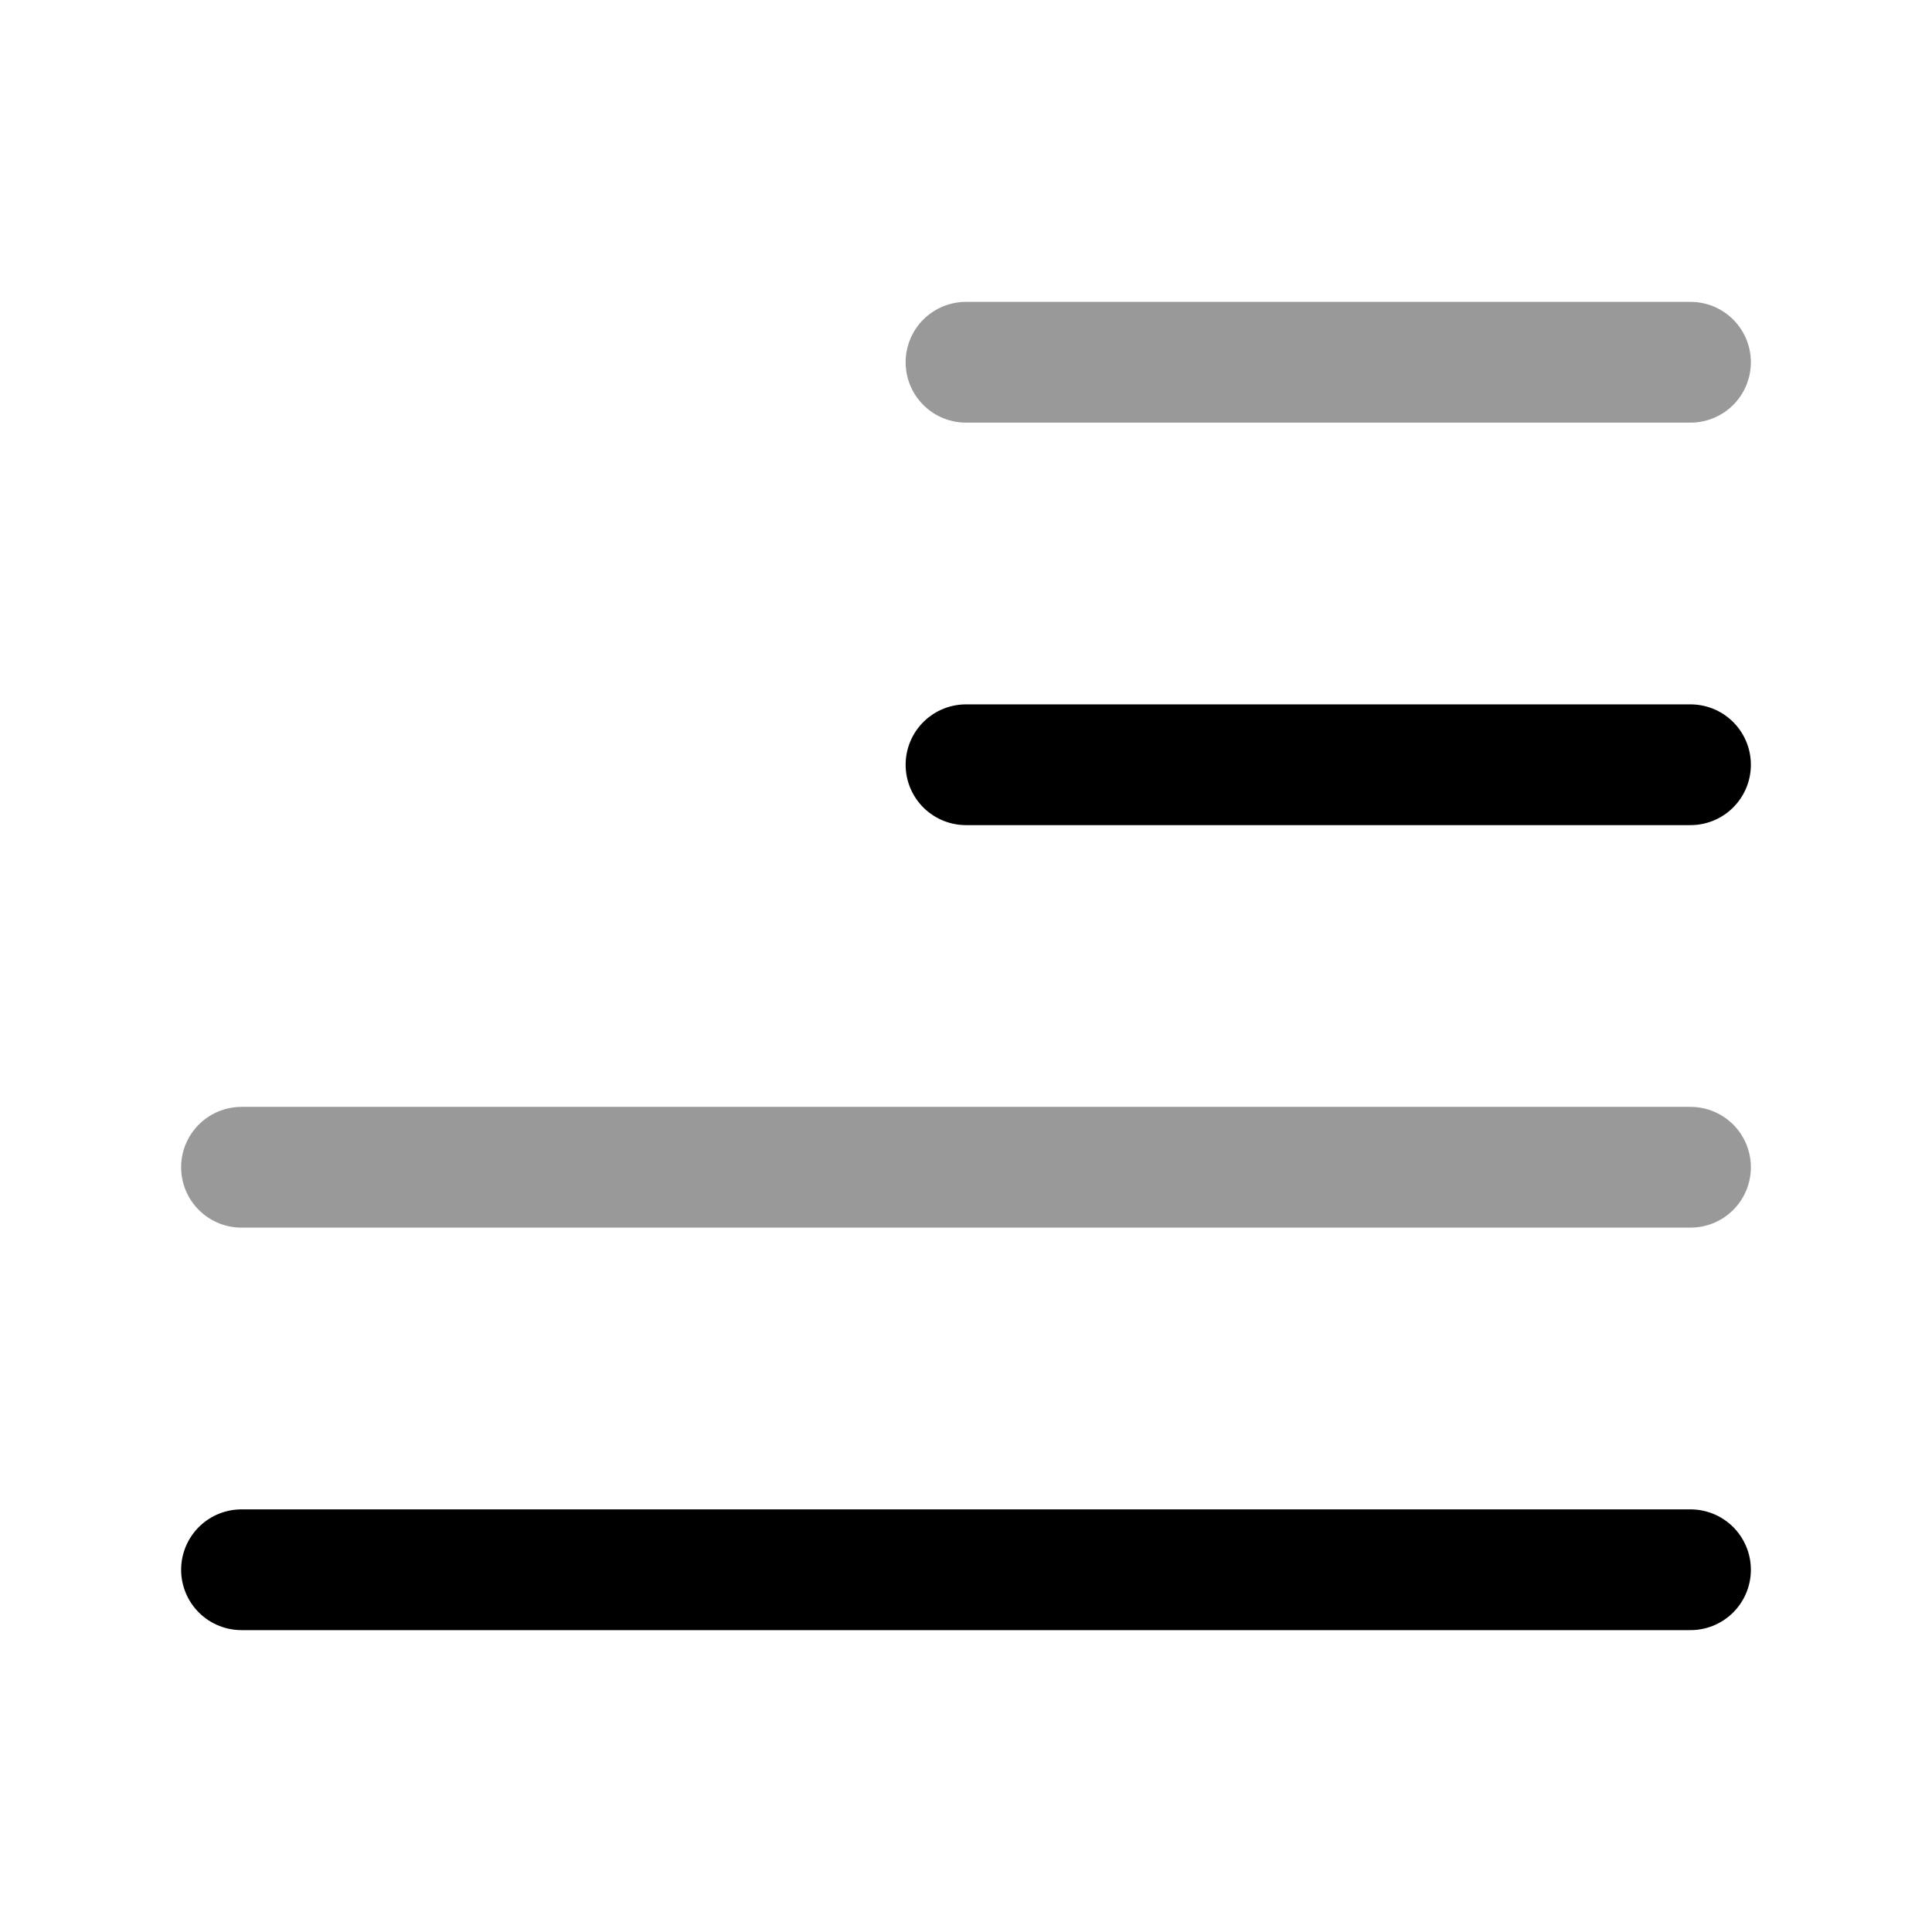 <svg viewBox="0 0 24 24" fill="none"><path stroke="currentColor" stroke-linecap="round" stroke-linejoin="round" stroke-width="1.5" d="M12 4.5h9" opacity=".4"/><path stroke="currentColor" stroke-linecap="round" stroke-linejoin="round" stroke-width="1.5" d="M12 9.5h9"/><path stroke="currentColor" stroke-linecap="round" stroke-linejoin="round" stroke-width="1.5" d="M3 14.5h18" opacity=".4"/><path stroke="currentColor" stroke-linecap="round" stroke-linejoin="round" stroke-width="1.5" d="M3 19.5h18"/></svg>
